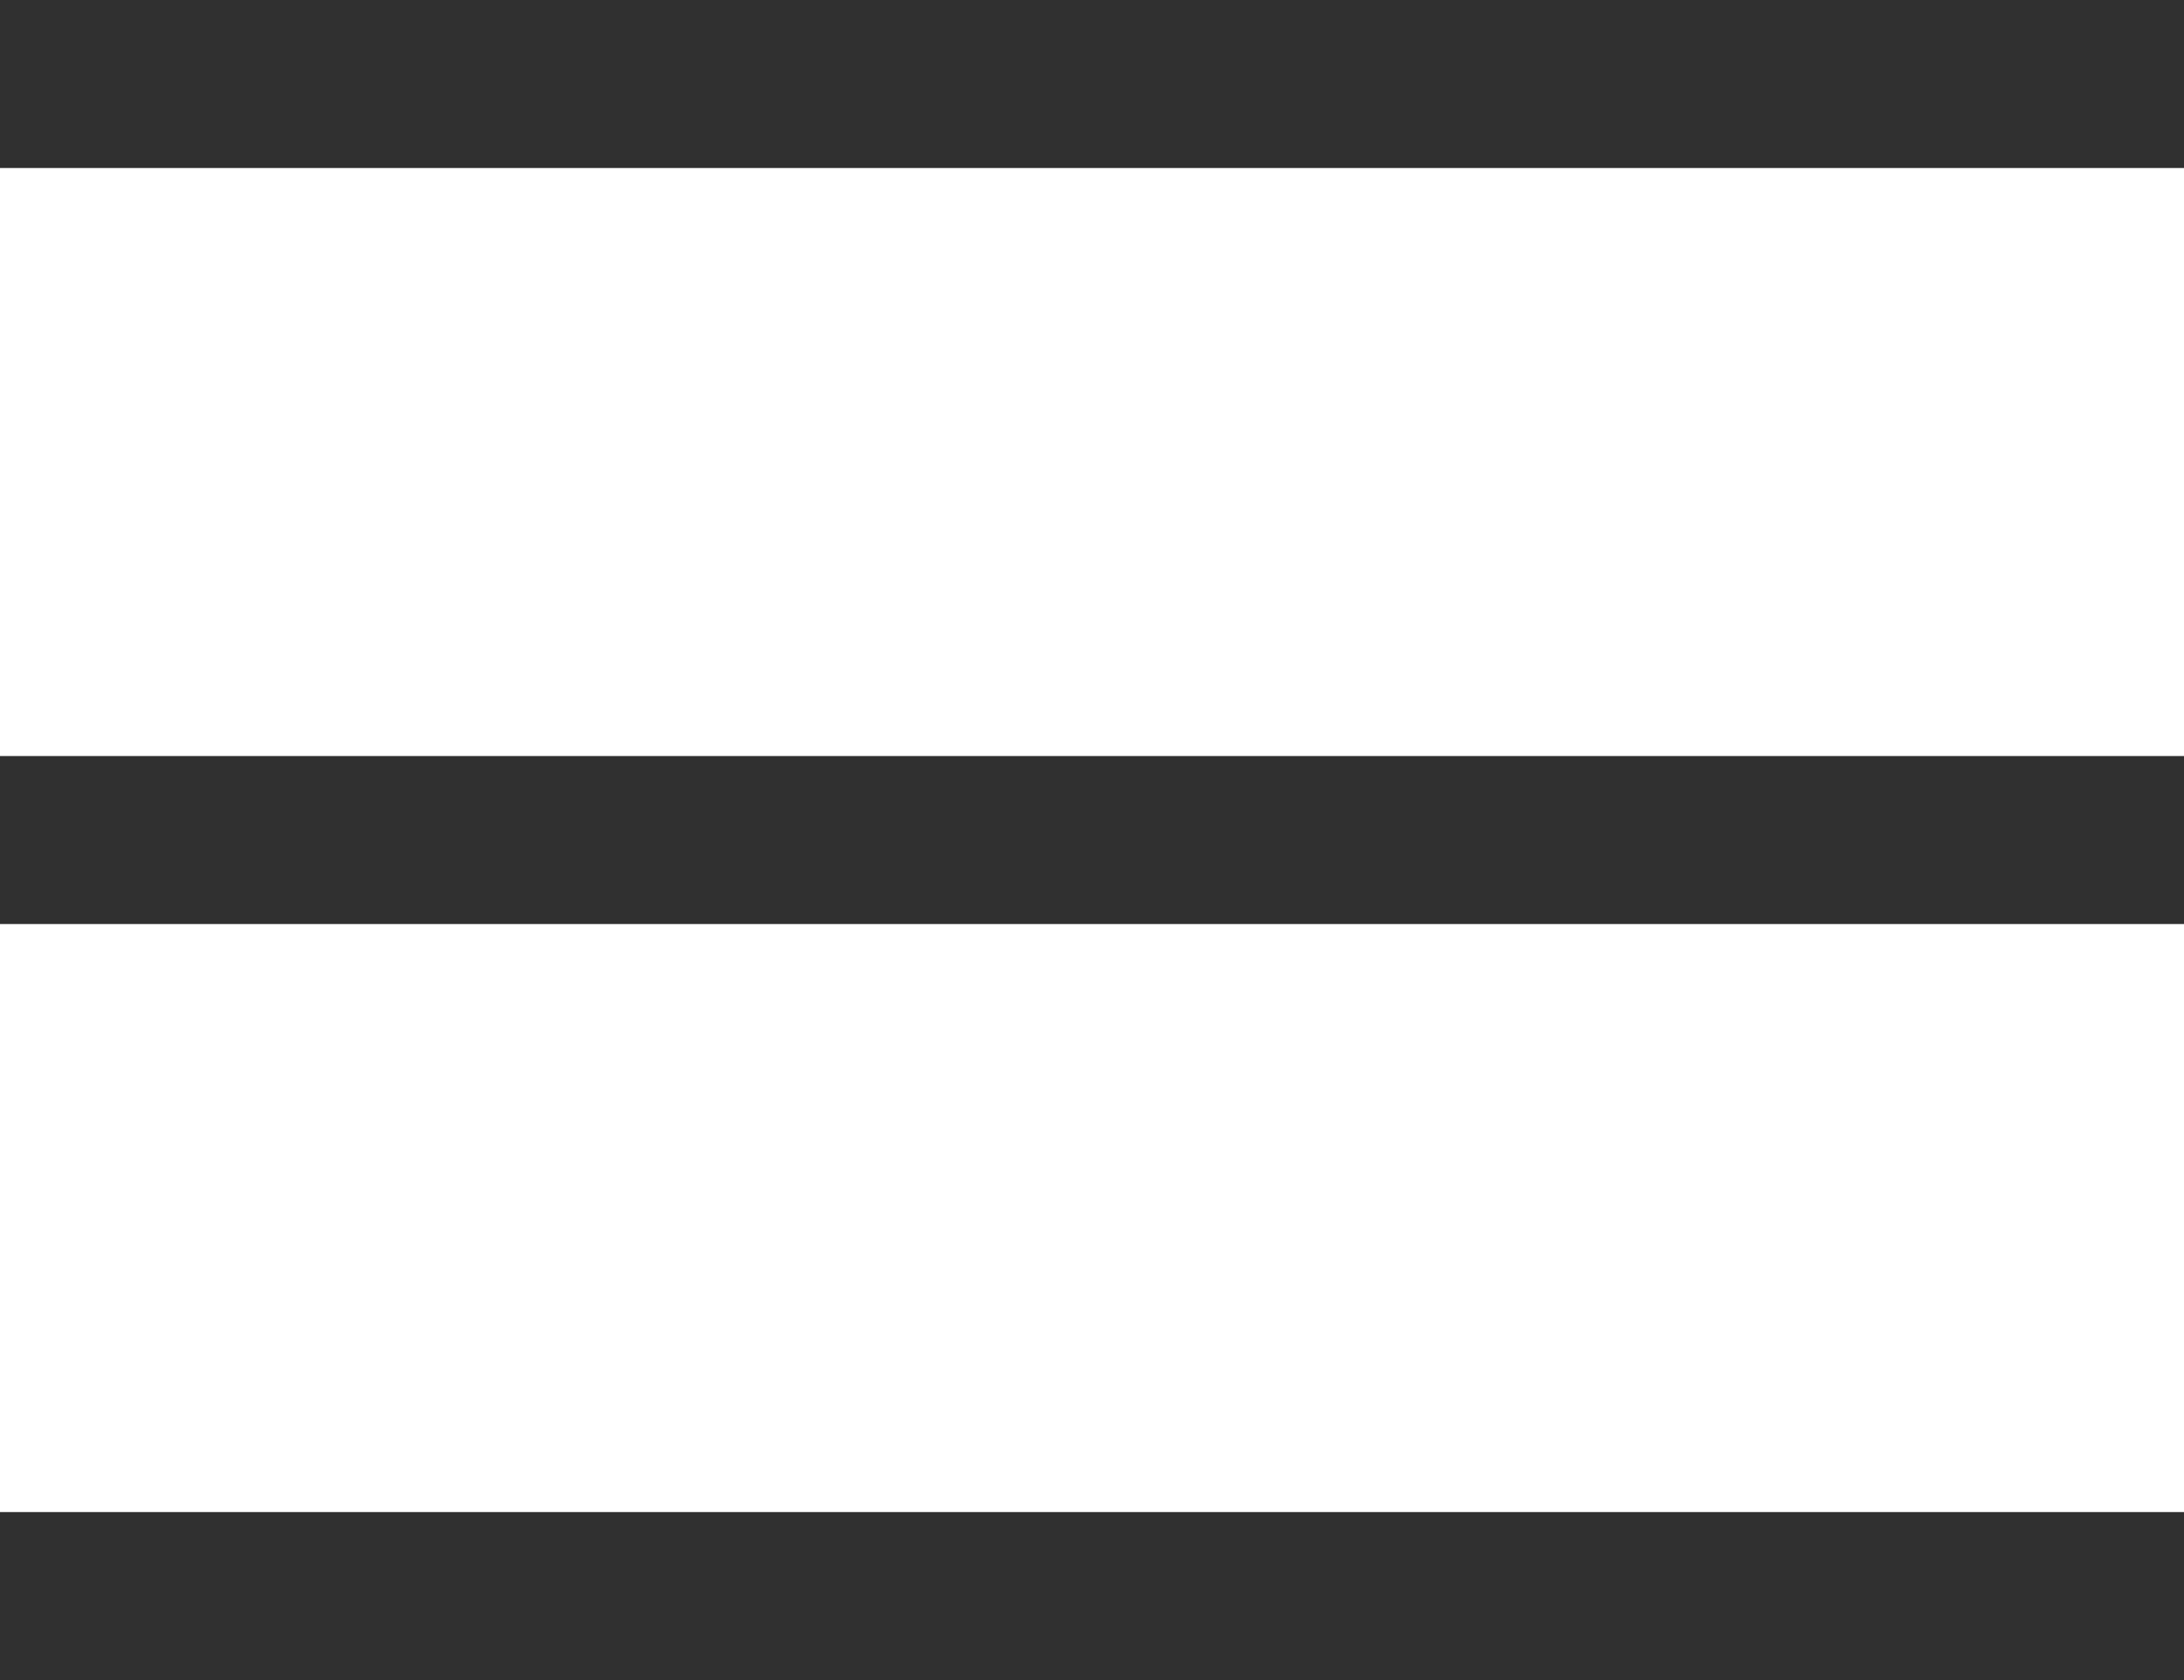 <svg width="26" height="20" viewBox="0 0 26 20" fill="none" xmlns="http://www.w3.org/2000/svg">
<line y1="1" x2="26" y2="1" stroke="#303030" stroke-width="2"/>
<line y1="10" x2="26" y2="10" stroke="#303030" stroke-width="2"/>
<line y1="19" x2="26" y2="19" stroke="#303030" stroke-width="2"/>
</svg>
